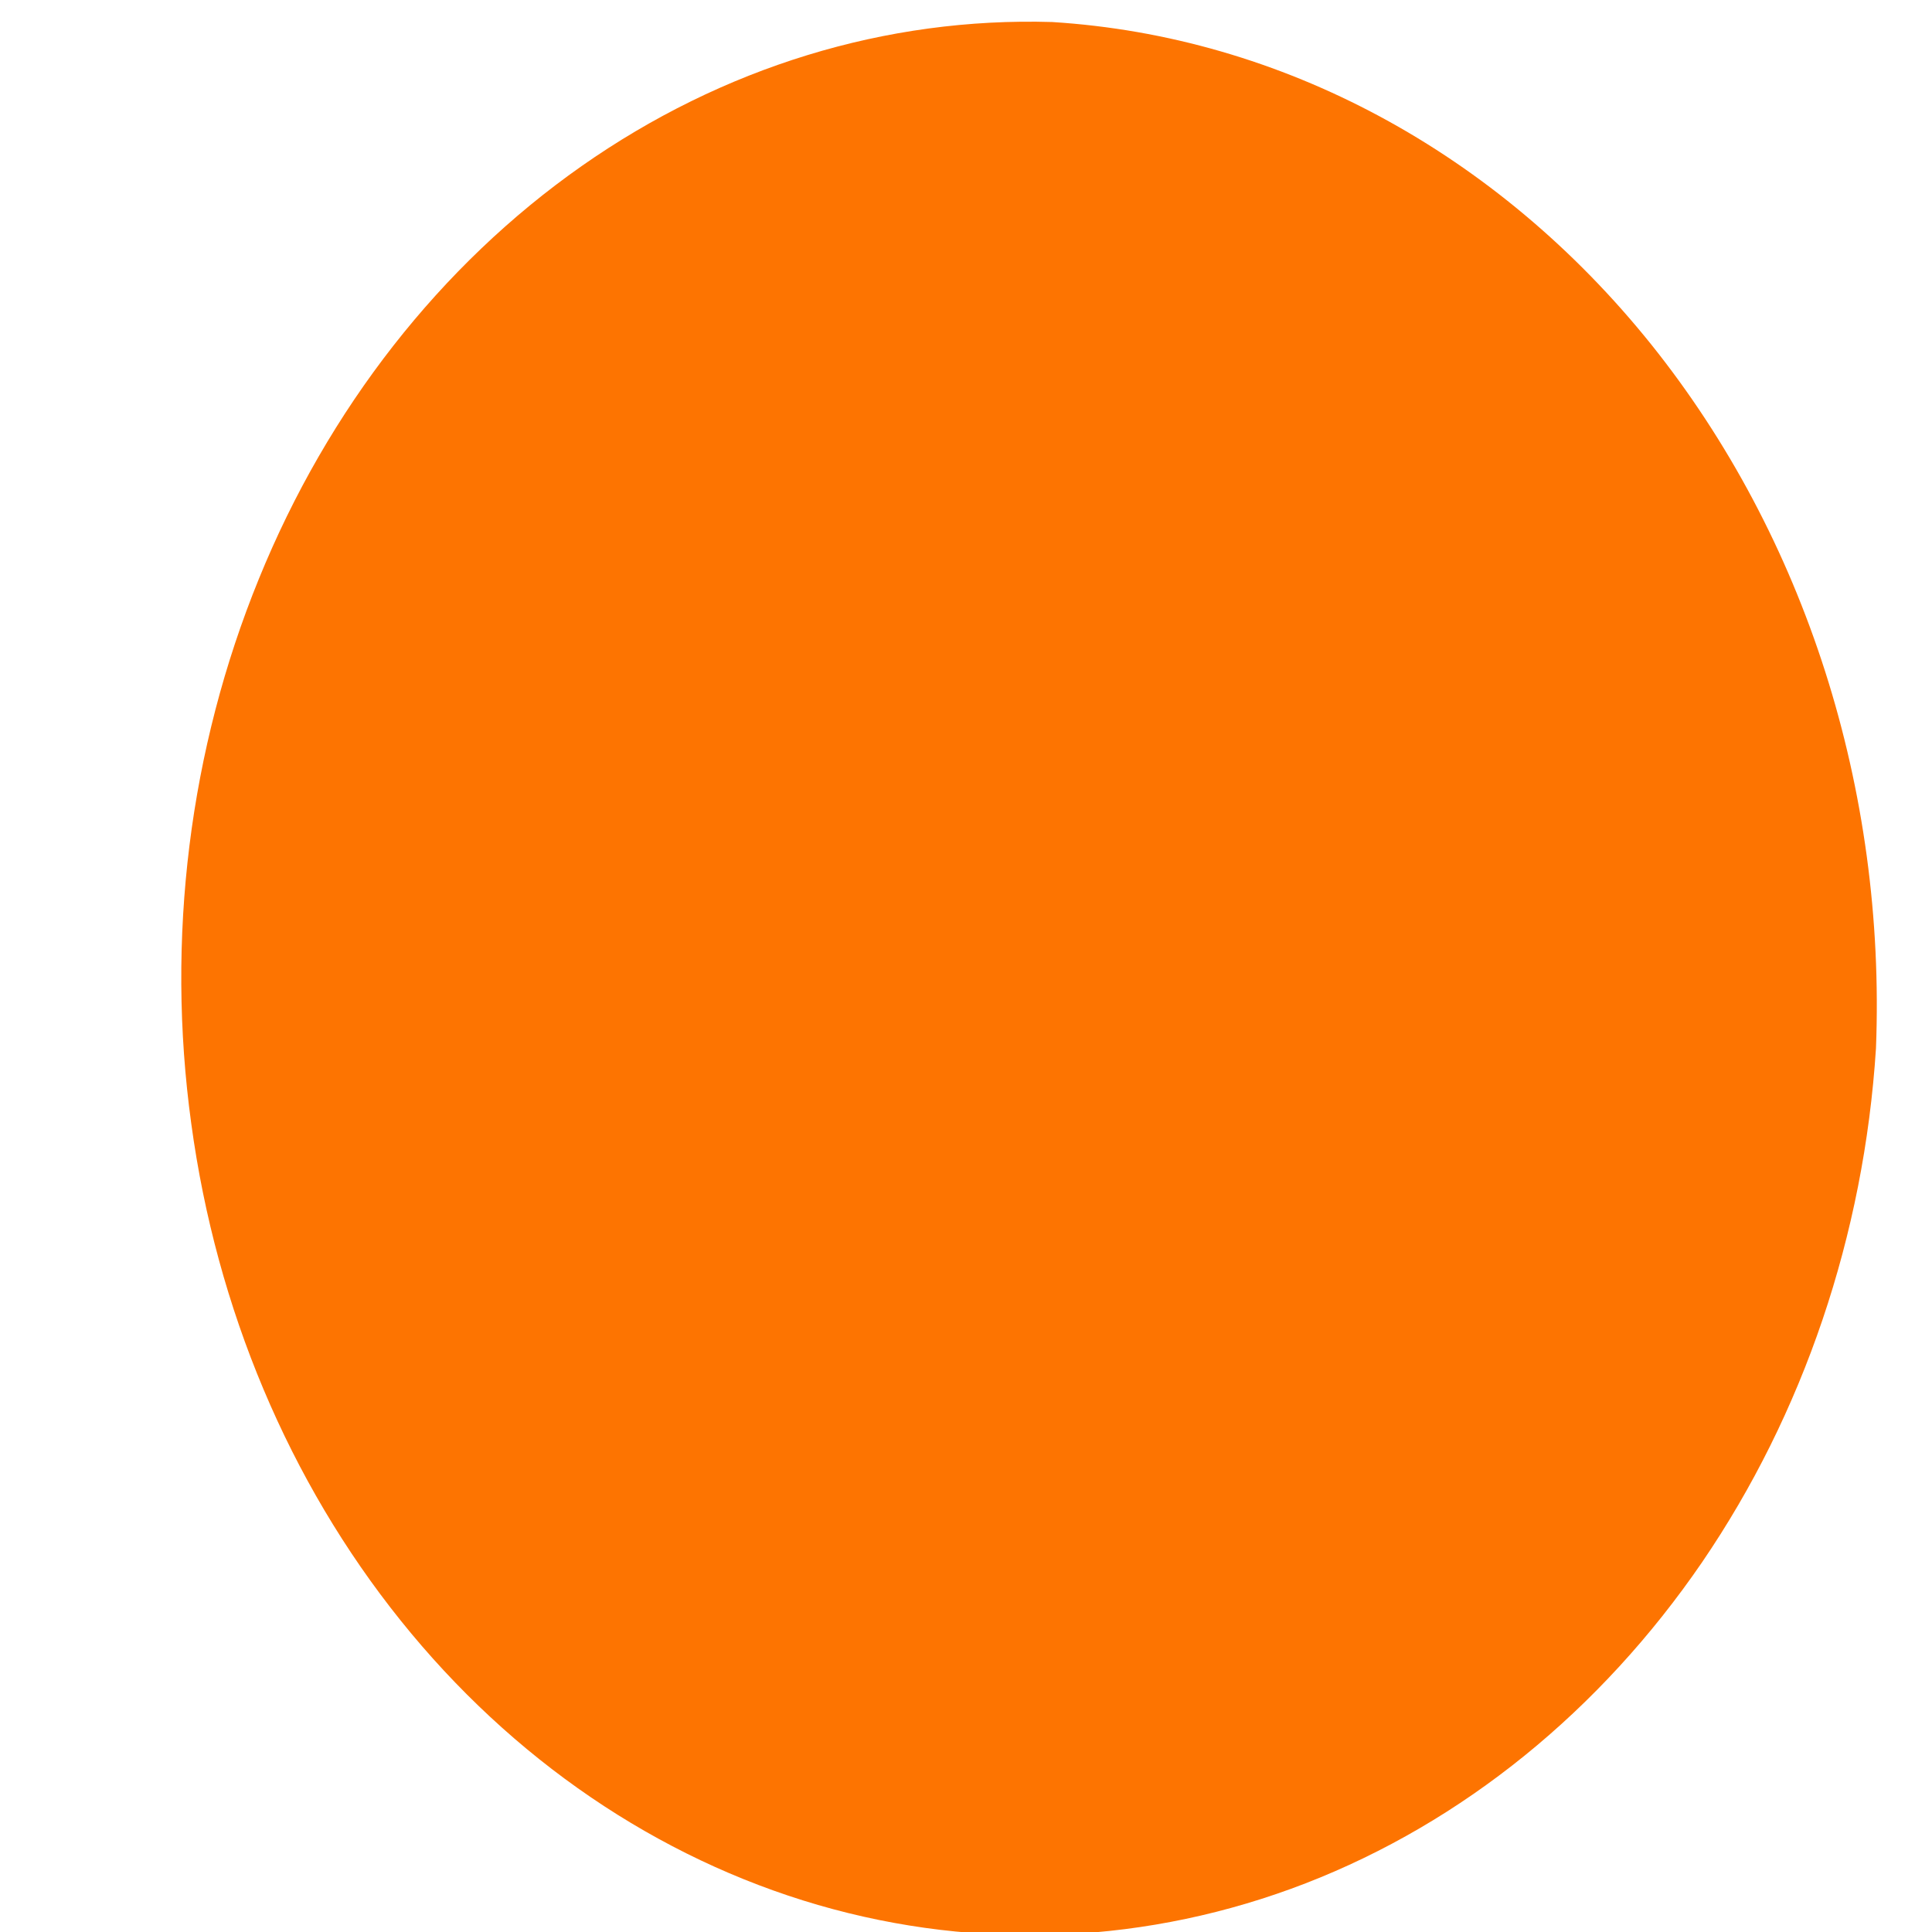 <svg width="5" height="5" viewBox="0 0 5 5" fill="none" xmlns="http://www.w3.org/2000/svg">
<path d="M4.855 2.713C4.824 3.197 4.667 3.659 4.405 4.043C4.142 4.427 3.786 4.716 3.379 4.874C2.973 5.031 2.534 5.051 2.117 4.93C1.701 4.809 1.325 4.553 1.037 4.194C0.748 3.834 0.56 3.387 0.495 2.908C0.429 2.429 0.49 1.939 0.67 1.498C0.849 1.058 1.14 0.686 1.505 0.43C1.87 0.174 2.293 0.044 2.723 0.057C3.317 0.094 3.874 0.394 4.273 0.891C4.672 1.389 4.881 2.043 4.855 2.713Z" fill="#FD7401"/>
</svg>
